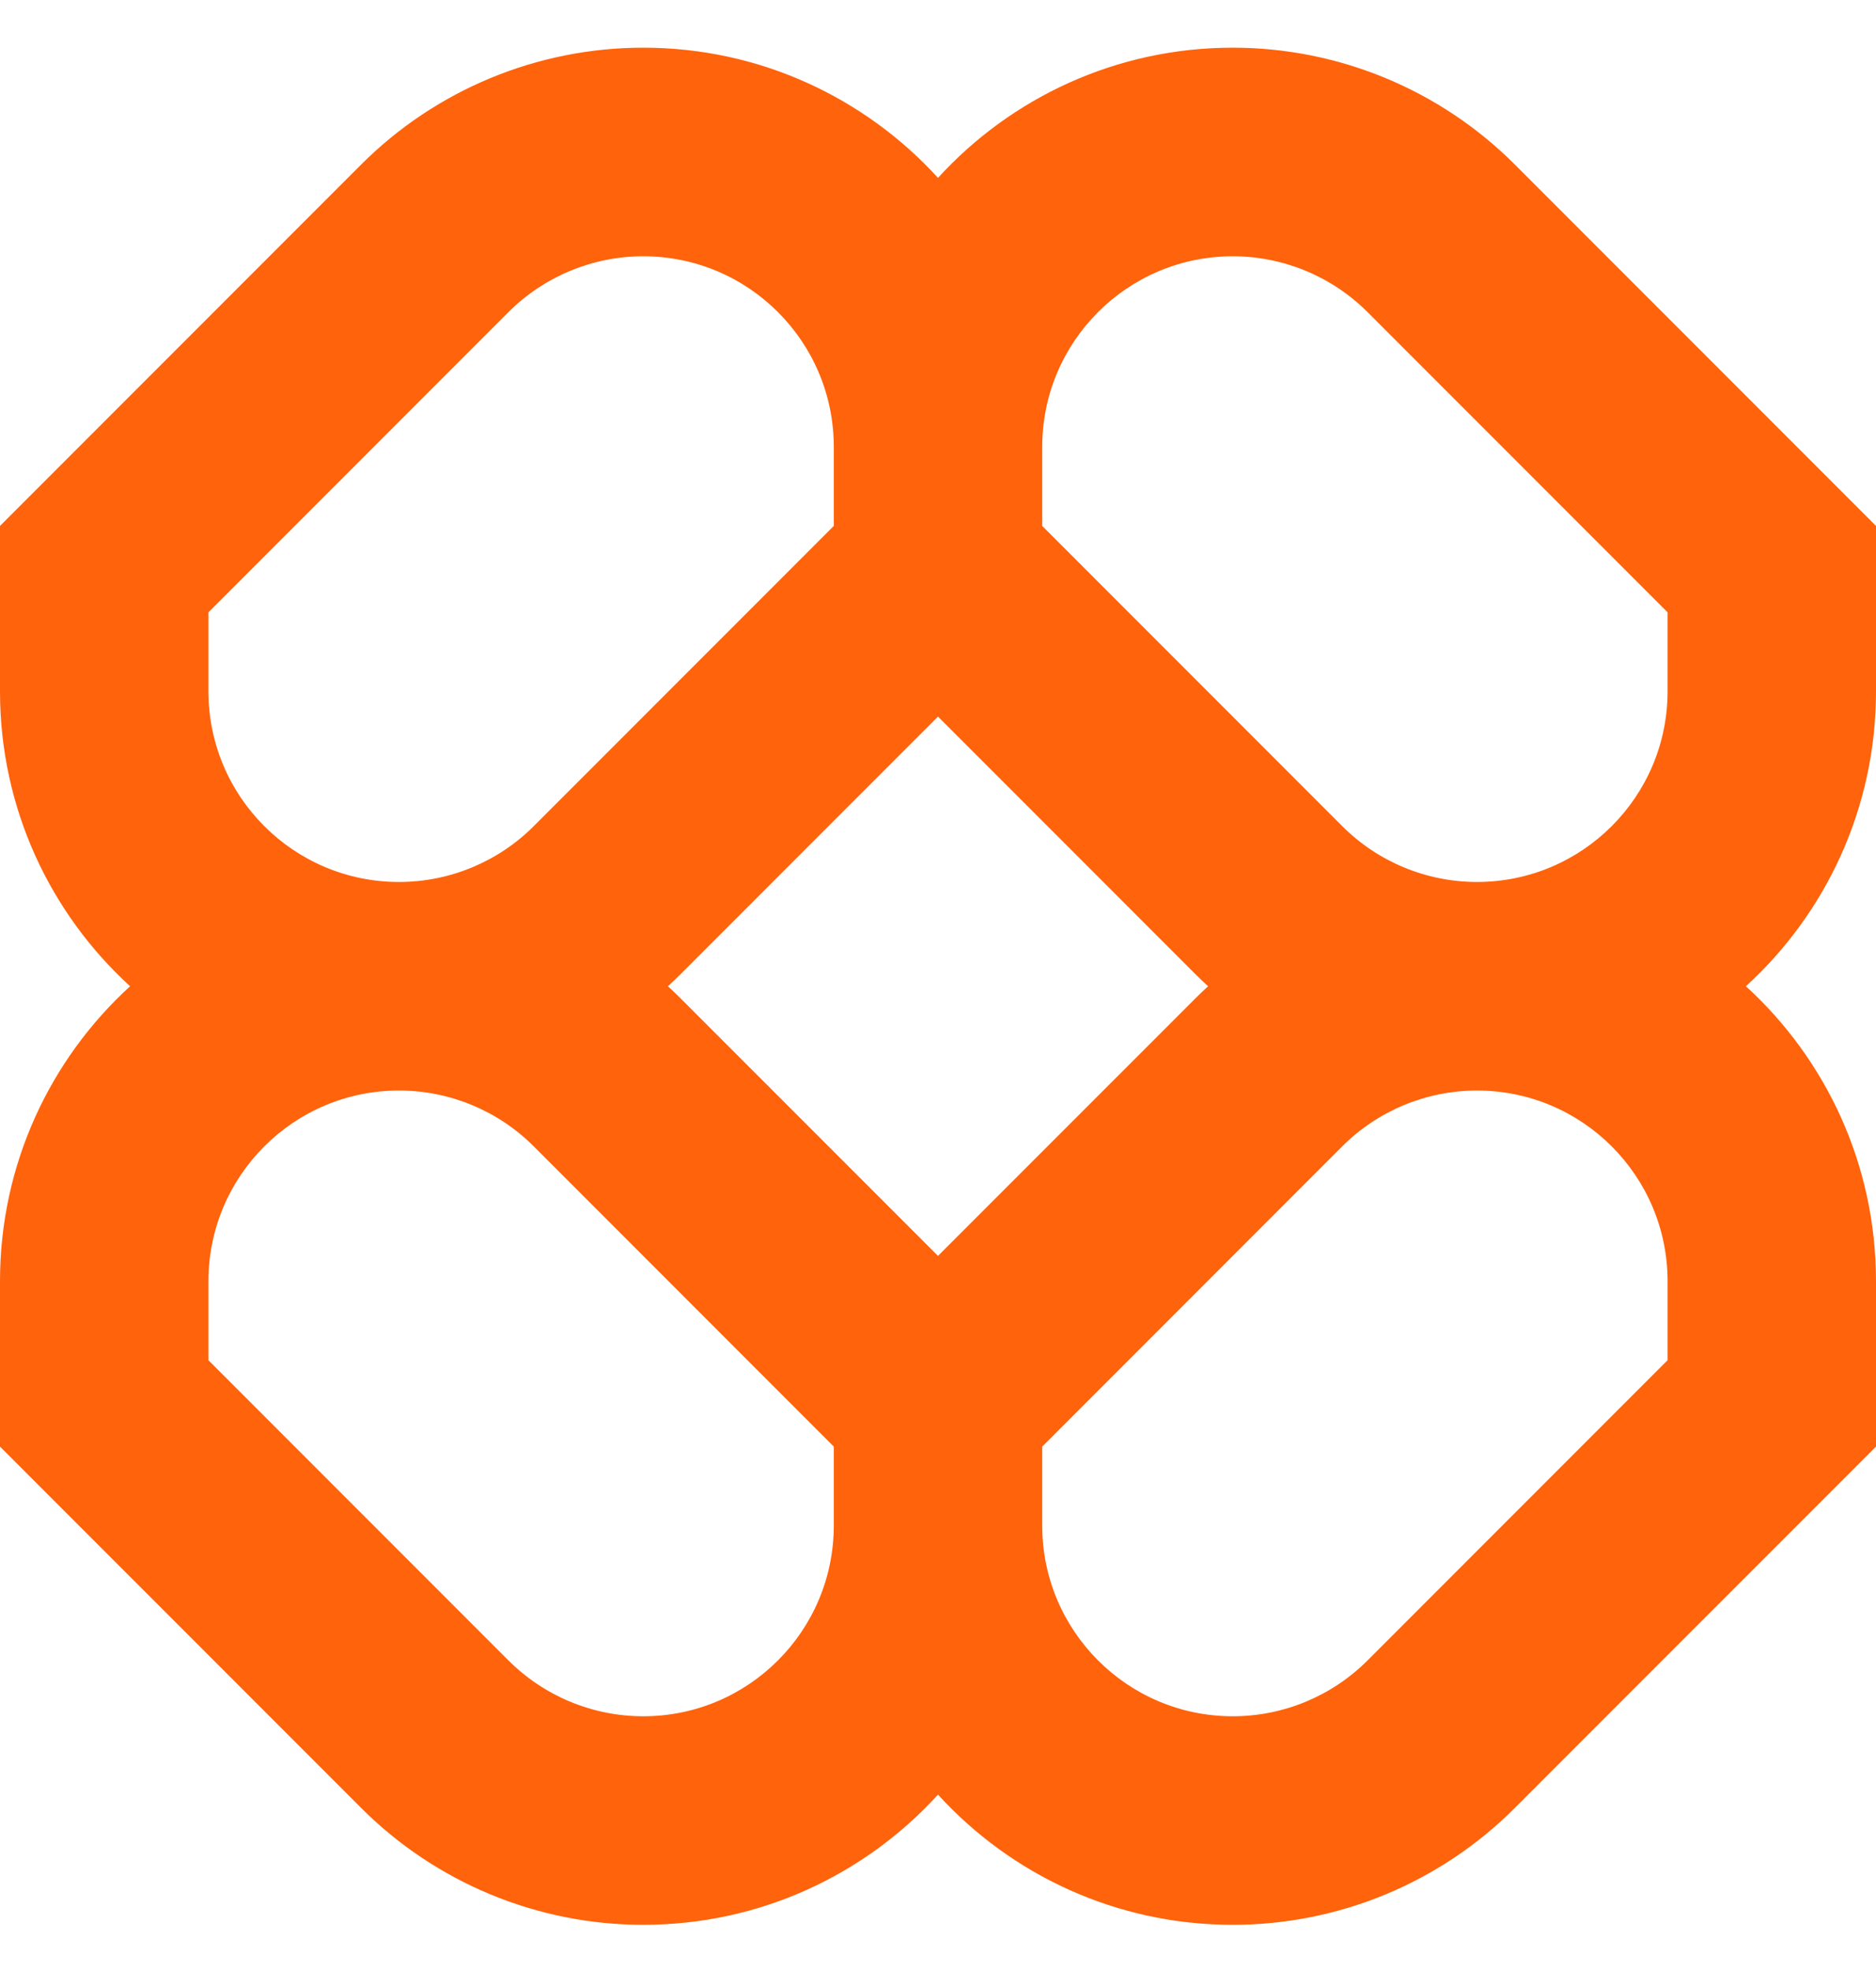 <svg width="40" height="42" viewBox="0 0 40 42" fill="none" xmlns="http://www.w3.org/2000/svg">
<g clip-path="url(#clip0_1030_143)">
<path fill-rule="evenodd" clip-rule="evenodd" d="M13.715 1.016C11.458 1.016 9.294 1.912 7.699 3.508L0 11.207V14.731C0 17.22 1.069 19.46 2.774 21.016C1.069 22.572 0 24.812 0 27.302V30.826L7.699 38.524C9.294 40.12 11.458 41.016 13.715 41.016C16.204 41.016 18.444 39.947 20 38.242C21.556 39.947 23.796 41.016 26.285 41.016C28.542 41.016 30.706 40.12 32.301 38.524L40 30.826V27.302C40 24.812 38.931 22.572 37.226 21.016C38.931 19.46 40 17.22 40 14.731V11.207L32.301 3.508C30.706 1.912 28.542 1.016 26.285 1.016C23.796 1.016 21.556 2.086 20 3.79C18.444 2.086 16.204 1.016 13.715 1.016ZM25.759 21.016C25.663 20.929 25.569 20.839 25.477 20.747L20 15.27L14.523 20.747C14.431 20.839 14.337 20.929 14.241 21.016C14.337 21.104 14.431 21.194 14.523 21.286L20 26.762L25.477 21.286C25.569 21.194 25.663 21.104 25.759 21.016ZM22.222 30.826V32.508C22.222 34.752 24.041 36.572 26.285 36.572C27.363 36.572 28.396 36.144 29.159 35.382L35.556 28.985V27.302C35.556 25.058 33.736 23.238 31.492 23.238C30.415 23.238 29.381 23.666 28.619 24.428L22.222 30.826ZM17.778 30.826L11.381 24.428C10.619 23.666 9.585 23.238 8.508 23.238C6.264 23.238 4.444 25.058 4.444 27.302V28.985L10.841 35.382C11.604 36.144 12.637 36.572 13.715 36.572C15.959 36.572 17.778 34.752 17.778 32.508V30.826ZM17.778 9.524V11.207L11.381 17.604C10.619 18.366 9.585 18.794 8.508 18.794C6.264 18.794 4.444 16.975 4.444 14.731V13.048L10.841 6.651C11.604 5.889 12.637 5.461 13.715 5.461C15.959 5.461 17.778 7.28 17.778 9.524ZM28.619 17.604L22.222 11.207V9.524C22.222 7.28 24.041 5.461 26.285 5.461C27.363 5.461 28.396 5.889 29.159 6.651L35.556 13.048V14.731C35.556 16.975 33.736 18.794 31.492 18.794C30.415 18.794 29.381 18.366 28.619 17.604Z" fill="#FF630B"/>
</g>
<defs>
<clipPath id="clip0_1030_143">
<rect width="40" height="41" fill="white" transform="translate(0 0.5)"/>
</clipPath>
</defs>
</svg>
